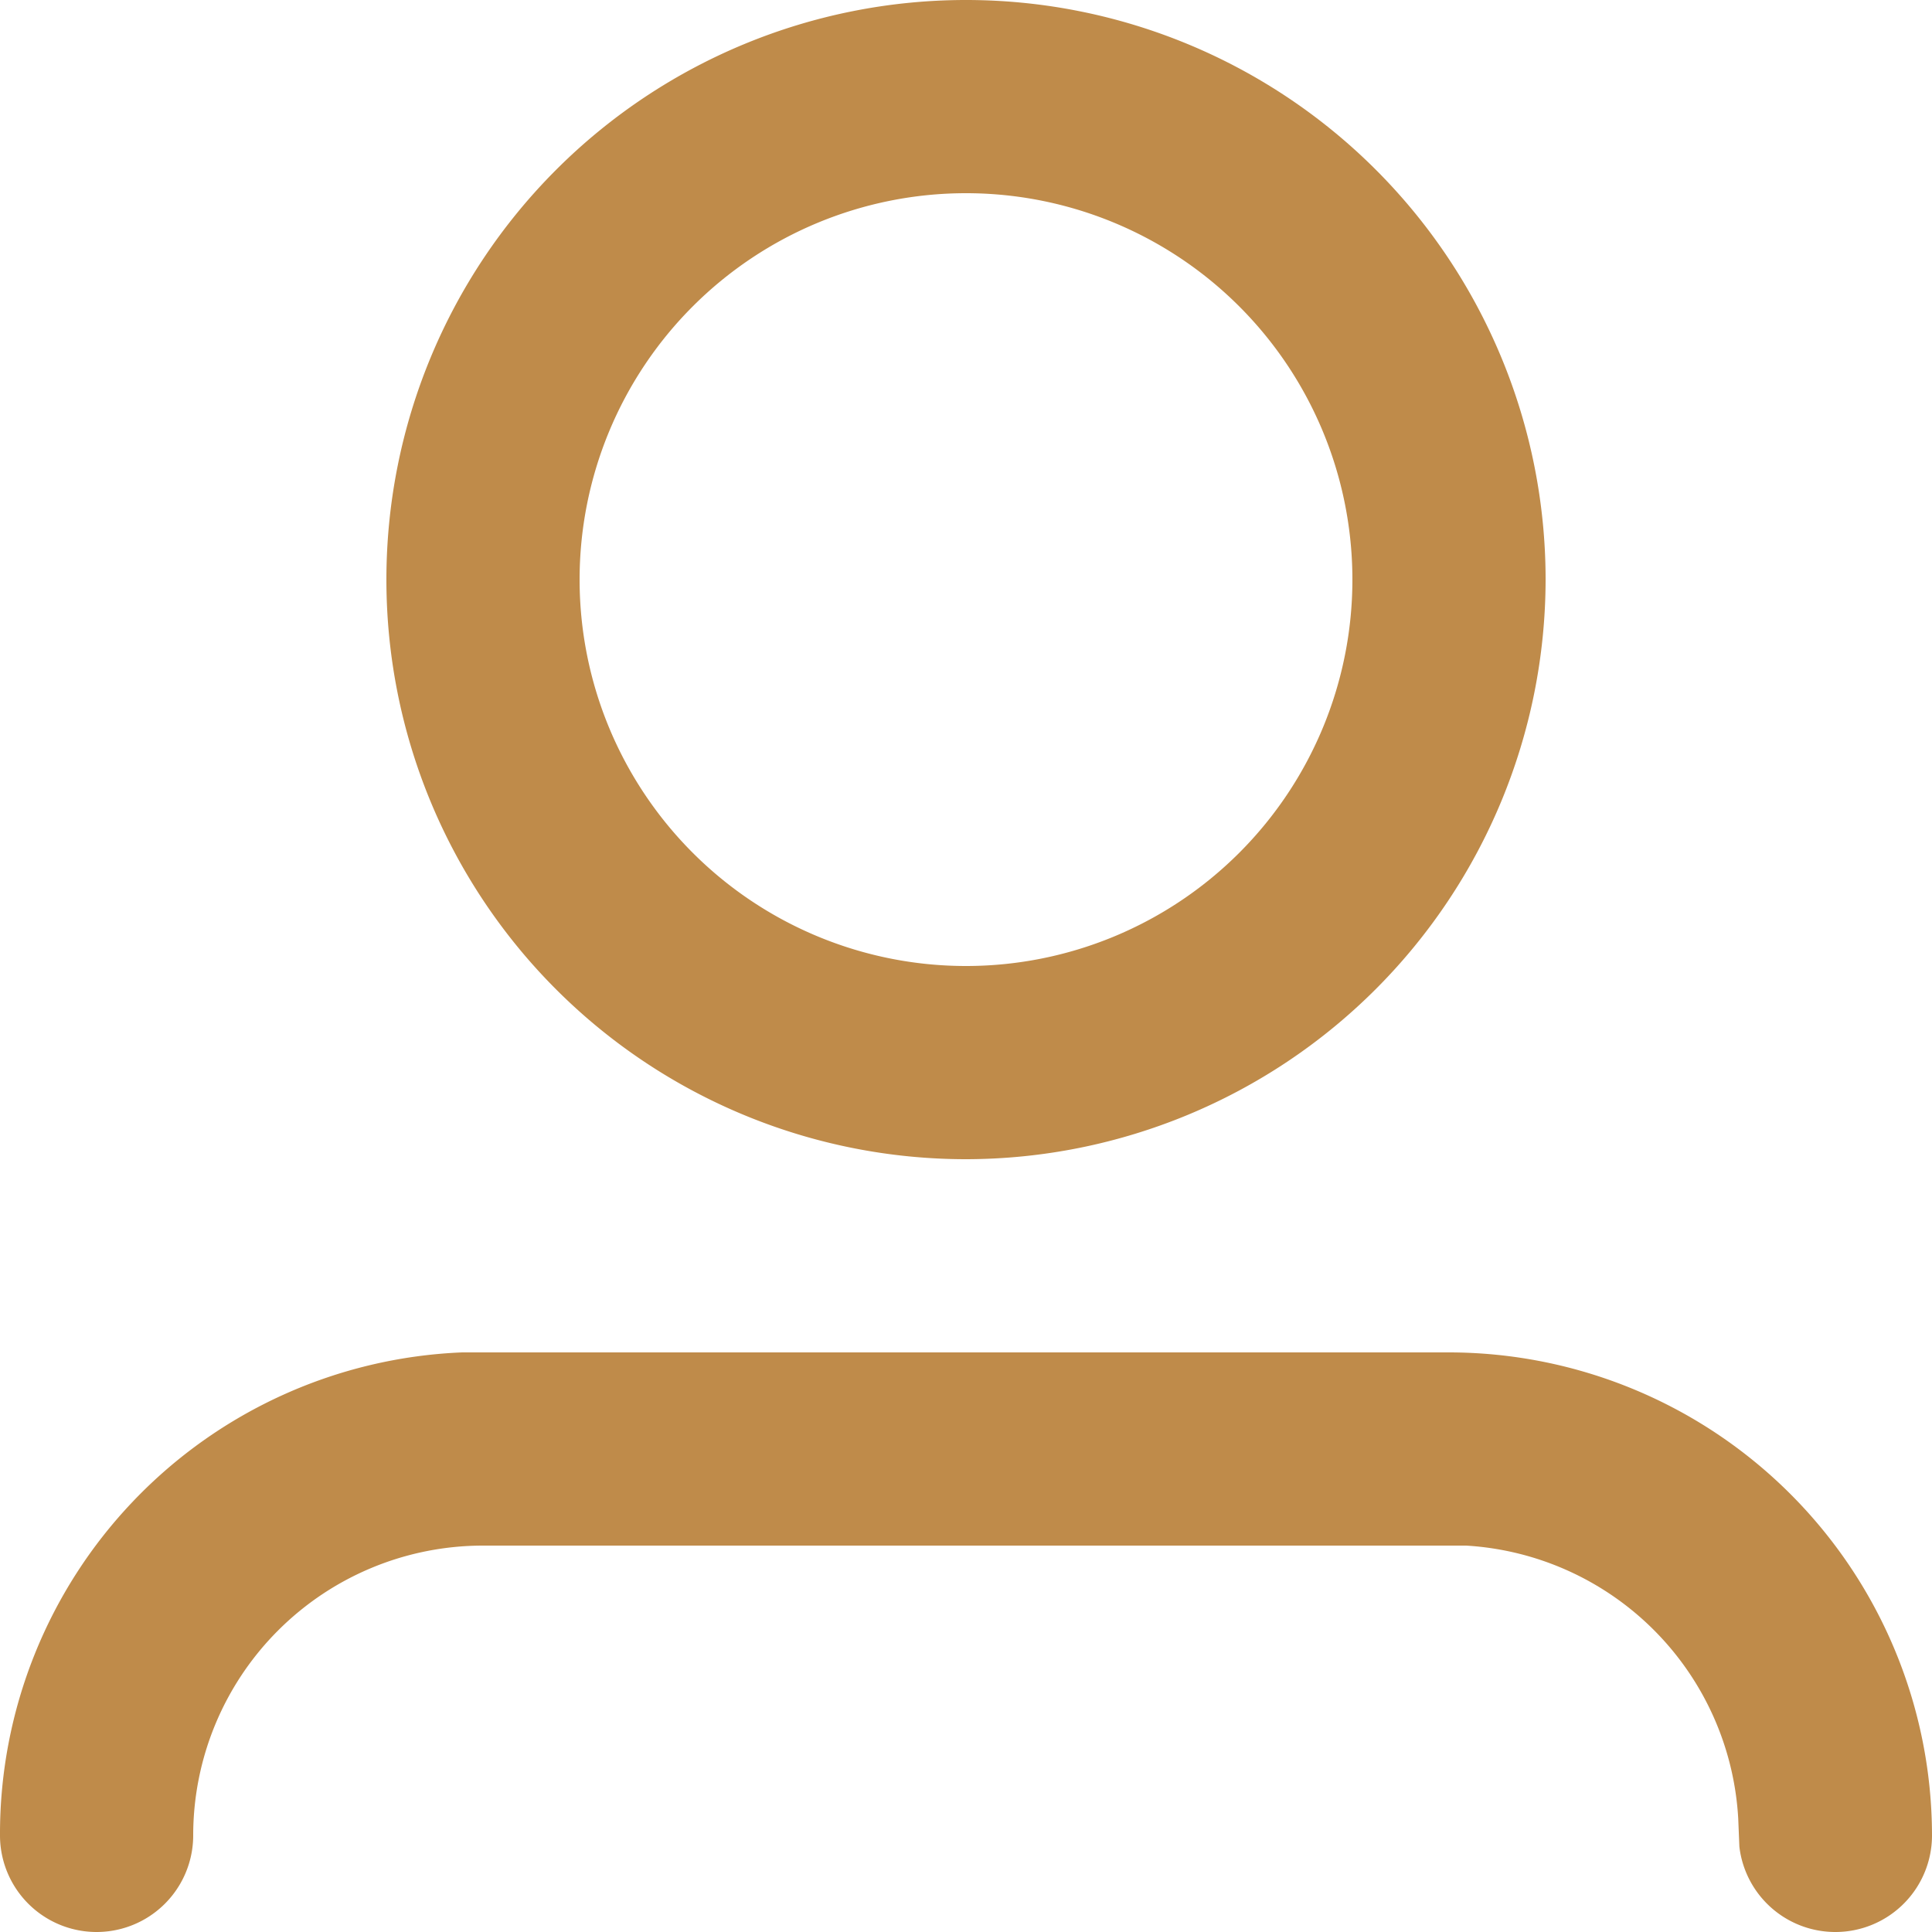 <svg xmlns="http://www.w3.org/2000/svg" width="20" height="20" viewBox="0 0 20 20">
  <path id="Icon" d="M19,20a1,1,0,0,1-.994-.883l-.012-.293A3,3,0,0,0,15.177,16L15,16H5a3,3,0,0,0-3,3,1,1,0,0,1-2,0,4.987,4.987,0,0,1,4.783-5L5,14H15a5.005,5.005,0,0,1,5,5A1,1,0,0,1,19,20Zm-9-8a6,6,0,1,1,6-6A6.007,6.007,0,0,1,10,12ZM10,2a4,4,0,1,0,4,4A4,4,0,0,0,10,2Z" fill="#bf8b4a"/>
</svg>
